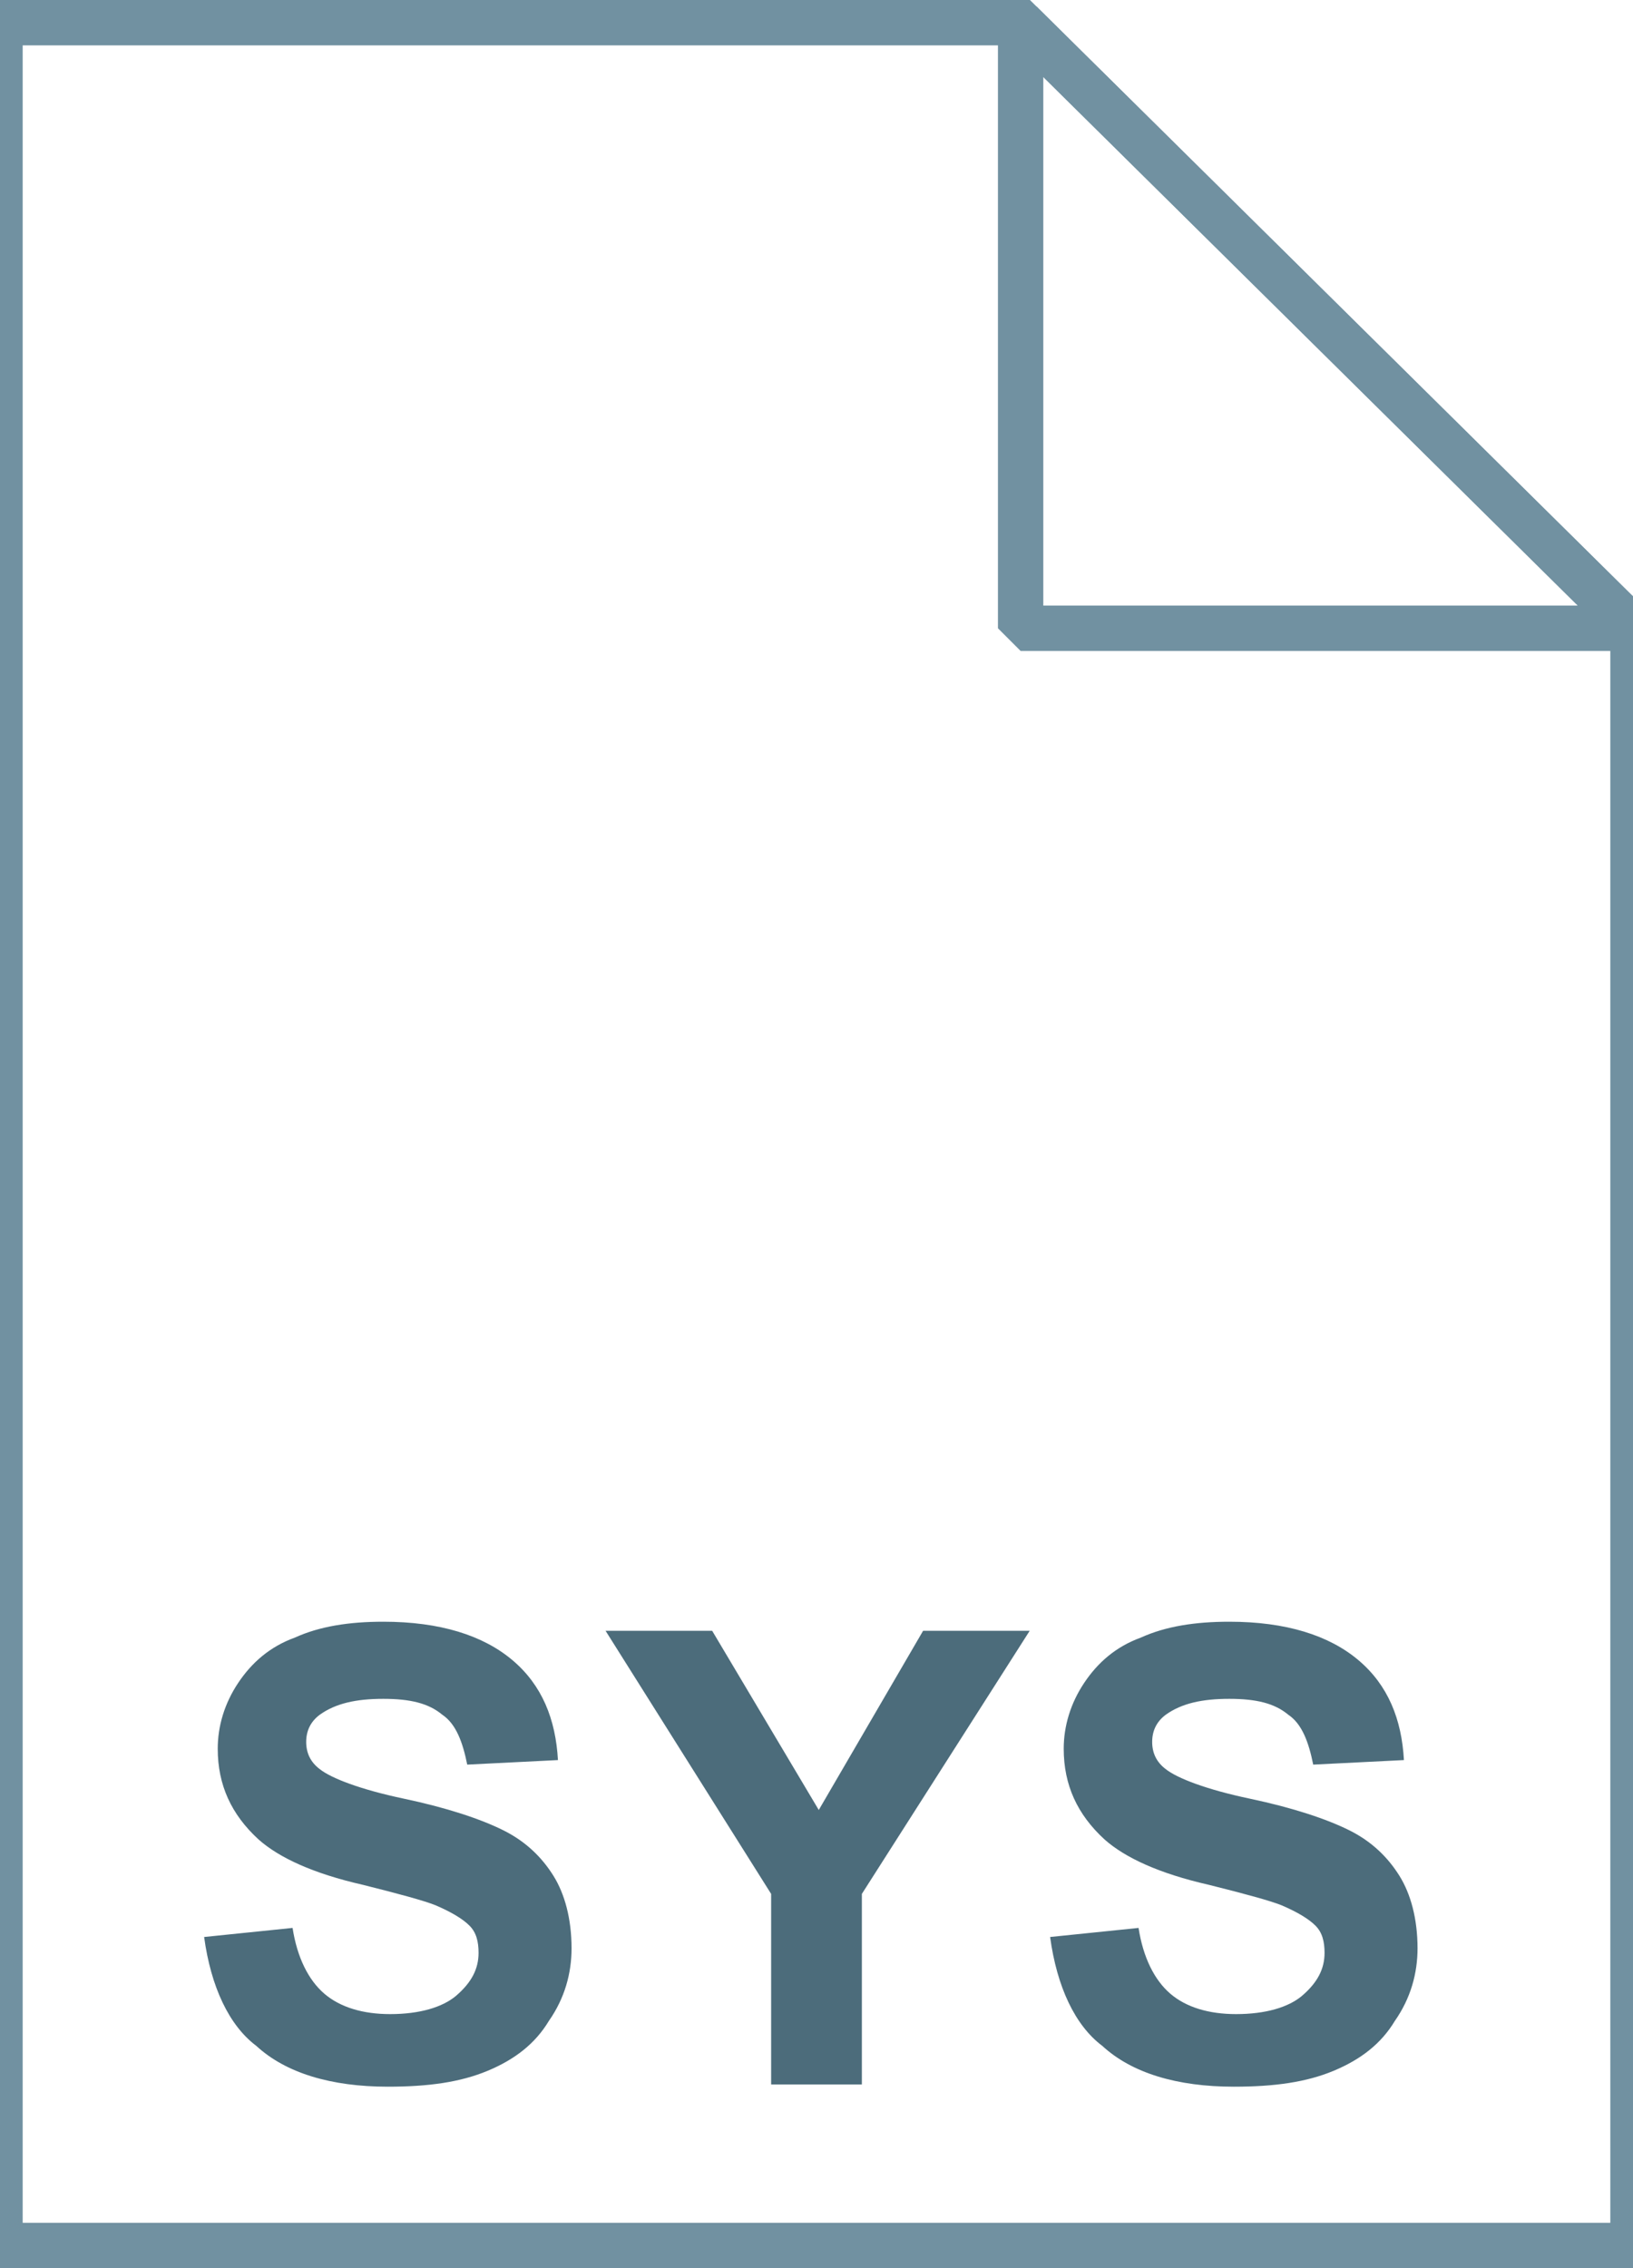 <svg fill="currentColor" xmlns="http://www.w3.org/2000/svg" viewBox="0 0 72 100"><linearGradient gradientUnits="userSpaceOnUse" x1="36" y1="97" x2="36" y2="-1" gradientTransform="translate(0 2)"><stop offset="0" stop-color="#c8d4db"/><stop offset=".139" stop-color="#d8e1e6"/><stop offset=".359" stop-color="#ebf0f3"/><stop offset=".617" stop-color="#f9fafb"/><stop offset="1" stop-color="#fff"/></linearGradient><path d="M45 1l27 26.7V99H0V1h45z" fill="url(#a)"/><path d="M45 1l27 26.7V99H0V1h45z" fill-opacity="0" stroke="#7191a1" stroke-width="2"/><linearGradient gradientUnits="userSpaceOnUse" x1="45.037" y1="25.813" x2="58.537" y2="12.313" gradientTransform="translate(0 2)"><stop offset="0" stop-color="#fff"/><stop offset=".35" stop-color="#fafbfb"/><stop offset=".532" stop-color="#edf1f4"/><stop offset=".675" stop-color="#dde5e9"/><stop offset=".799" stop-color="#c7d3da"/><stop offset=".908" stop-color="#adbdc7"/><stop offset="1" stop-color="#92a5b0"/></linearGradient><path d="M45 1l27 26.7H45V1z" fill="url(#b)"/><path d="M45 1l27 26.7H45V1z" fill-opacity="0" stroke="#7191a1" stroke-width="2" stroke-linejoin="bevel"/><path d="M9 85.4l3.9-.4c.2 1.3.7 2.3 1.4 2.9s1.7.9 2.9.9c1.3 0 2.3-.3 2.9-.8.7-.6 1-1.2 1-1.9 0-.5-.1-.9-.4-1.2-.3-.3-.8-.6-1.5-.9-.5-.2-1.6-.5-3.2-.9-2.2-.5-3.7-1.2-4.6-2-1.2-1.1-1.8-2.4-1.8-4 0-1 .3-2 .9-2.9.6-.9 1.4-1.6 2.5-2 1.1-.5 2.4-.7 3.9-.7 2.5 0 4.4.6 5.7 1.7s1.9 2.6 2 4.4l-4 .2c-.2-1-.5-1.8-1.1-2.2-.6-.5-1.4-.7-2.6-.7-1.2 0-2.1.2-2.8.7-.4.3-.6.7-.6 1.2s.2.9.6 1.2c.5.4 1.8.9 3.7 1.3s3.4.9 4.4 1.4 1.7 1.2 2.2 2 .8 1.9.8 3.2c0 1.1-.3 2.2-1 3.2-.6 1-1.5 1.7-2.7 2.2-1.2.5-2.6.7-4.4.7-2.5 0-4.5-.6-5.8-1.8-1.2-.9-2-2.6-2.3-4.8zm25 6.5v-8.4l-7.3-11.6h4.7l4.7 7.9 4.6-7.9h4.7L38 83.5v8.4h-4zm12.3-6.5l3.9-.4c.2 1.3.7 2.3 1.4 2.9s1.7.9 2.9.9c1.3 0 2.3-.3 2.9-.8.7-.6 1-1.2 1-1.9 0-.5-.1-.9-.4-1.2-.3-.3-.8-.6-1.5-.9-.5-.2-1.6-.5-3.2-.9-2.2-.5-3.7-1.2-4.6-2-1.2-1.1-1.8-2.4-1.8-4 0-1 .3-2 .9-2.9.6-.9 1.4-1.6 2.5-2 1.1-.5 2.4-.7 3.9-.7 2.5 0 4.4.6 5.7 1.7s1.9 2.6 2 4.4l-4 .2c-.2-1-.5-1.8-1.1-2.2-.6-.5-1.4-.7-2.6-.7-1.2 0-2.1.2-2.8.7-.4.3-.6.7-.6 1.2s.2.9.6 1.2c.5.4 1.8.9 3.7 1.3s3.4.9 4.4 1.4 1.7 1.2 2.2 2 .8 1.9.8 3.2c0 1.1-.3 2.2-1 3.2-.6 1-1.5 1.7-2.7 2.2-1.2.5-2.6.7-4.4.7-2.5 0-4.5-.6-5.8-1.8-1.2-.9-2-2.6-2.3-4.8z" fill="#4c6c7b"/><g opacity=".9"><linearGradient gradientUnits="userSpaceOnUse" x1="36" y1="65.808" x2="36" y2="28.808"><stop offset="0" stop-color="#adccdc"/><stop offset="1" stop-color="#4c6c7b"/></linearGradient><path d="M52.3 60L40.4 48c-.1-.1-.2-.2-.4-.3l2.1-2.2.3-.3c2.8 1.1 6.1.5 8.3-1.8 1.6-1.6 2.5-3.9 2.3-6.2 0-.3-.2-.5-.4-.6-.2-.1-.5 0-.7.2l-3.8 3.8-3.9-1-1.1-4 3.8-3.8c.2-.2.2-.5.2-.7-.1-.2-.3-.4-.6-.4-2.3-.2-4.6.6-6.2 2.3-2.3 2.3-2.8 5.5-1.8 8.3l-.3.3-3.1 3-5.7-5.7-.2-.2c.1-.1.1-.2.2-.4 1.2.2 3.4-2.1 5.3-4l-5.5-5.5c-2.4 2.4-4.2 4.1-4 5.3-.6.3-1.1.6-1.4 1l-.8.7c-.5.5-.8 1.1-.9 1.8-.1.1-.2.2-.2.3l-.3.4v.1l-.3.4c-.2.2-.3.5-.4.7-.1.1-.1.2-.2.3l-.1.2c-.1.3-.3.5-.4.8-.1.3-.3.7-.4 1.1l-.1.2c0 .1-.1.3-.1.4l-.1.5c-.1.3-.1.7-.1.9v1.8l.1.4v.2c0 .2.1.4.1.5l.3 1c.1.3.4.5.7.5.2 0 .3-.1.4-.2.1-.1.2-.2.2-.4l.1-1c0-.1 0-.2.1-.3 0-.1 0-.2.1-.2l.1-.4s0-.1.1-.1c0 0 0-.1.1-.1 0-.1.1-.2.1-.2.1-.2.1-.3.2-.4 0-.1.1-.1.1-.2.1-.2.2-.3.3-.5l.2-.3c0-.1.1-.1.2-.2l.1-.1c.1-.2.3-.3.5-.5l.1-.1c.1-.1.3-.2.4-.3.1 0 .1-.1.2-.1s.1-.1.2-.1c.1-.1.2-.2.4-.2l.3-.2.3-.1c.1-.1.2-.1.3-.1.1 0 .1 0 .2-.1.1 0 .1 0 .1-.1.1 0 .1 0 .2-.1h.1c.1.1.2.3.3.4l5.6 5.6-12.3 11.4c-1.5 1.5-1.7 3.7-.2 5.2s3.6 1.1 5.1-.4l10.6-11.2.2.2 11.9 11.9c1.3 1.3 3.5 1.3 4.8 0 1.4-1.3 1.4-3.5 0-4.8zm-29.1 2.6c-.6.6-1.4.6-2 0-.6-.6-.6-1.4 0-2 .6-.6 1.4-.6 2 0 .5.6.5 1.5 0 2z" fill="url(#c)"/></g></svg>